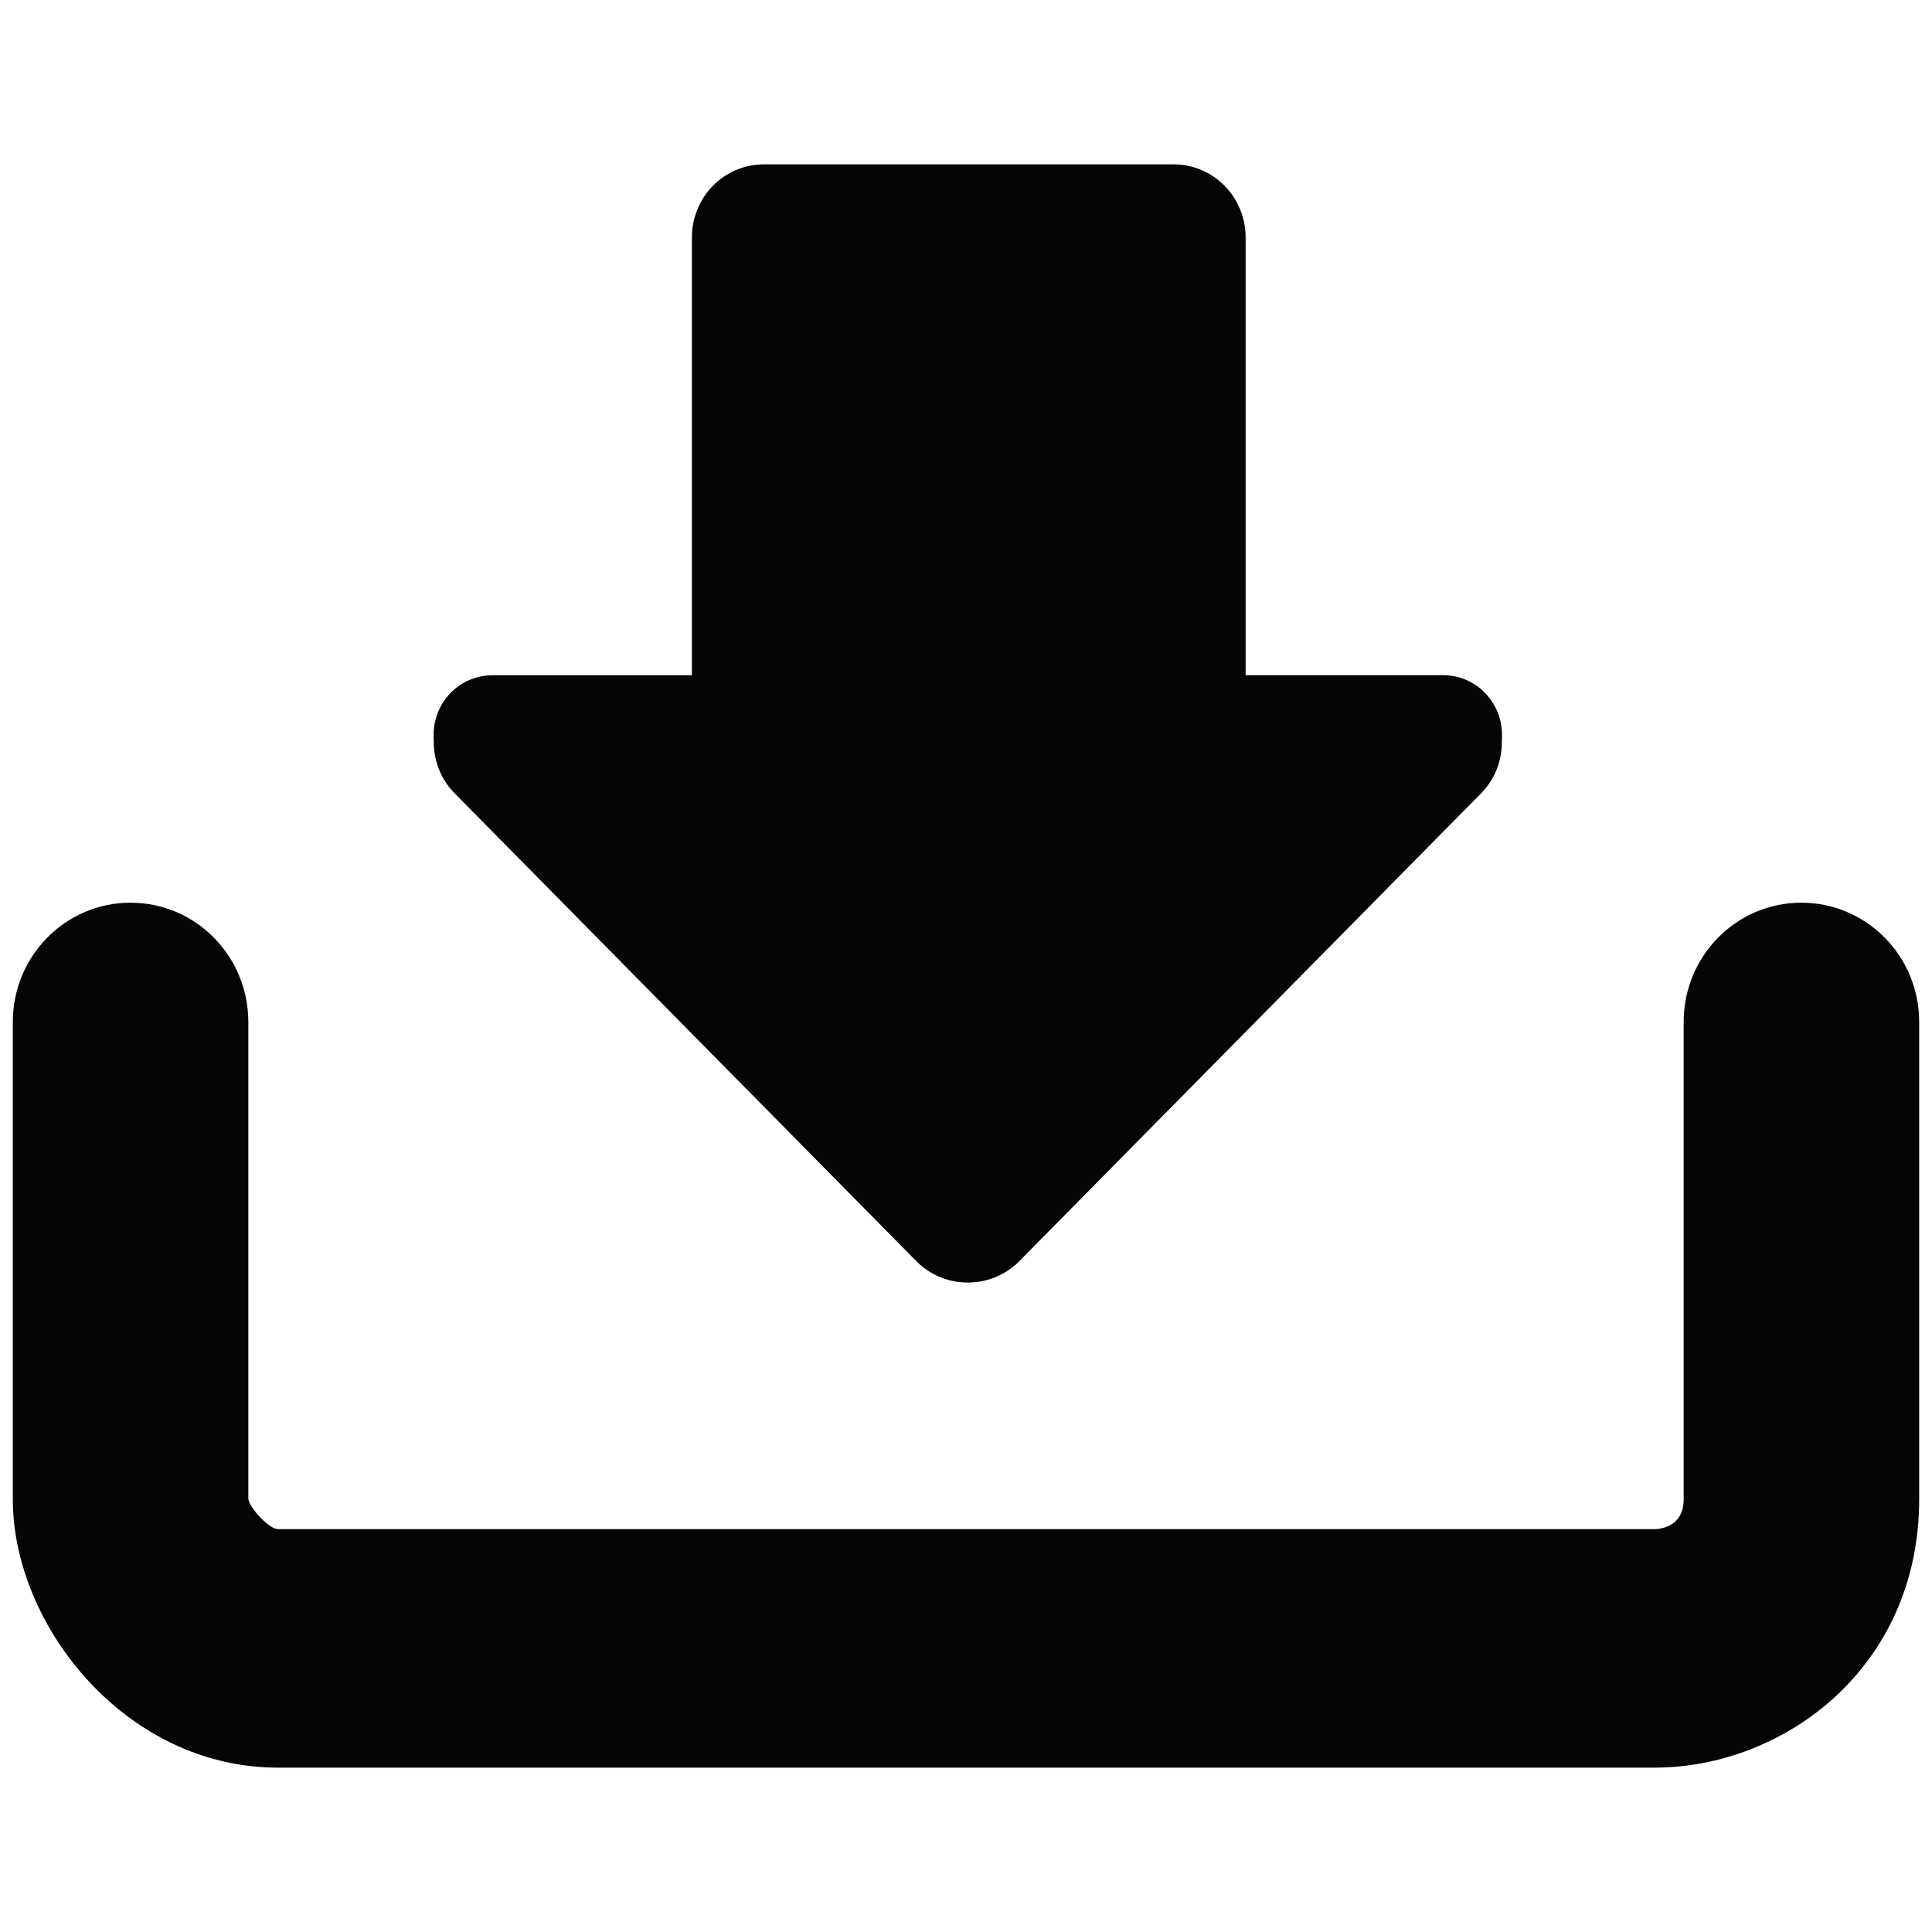 <?xml version="1.0" encoding="utf-8"?>
<!-- Generator: Adobe Illustrator 15.0.0, SVG Export Plug-In . SVG Version: 6.00 Build 0)  -->
<!DOCTYPE svg PUBLIC "-//W3C//DTD SVG 1.1//EN" "http://www.w3.org/Graphics/SVG/1.1/DTD/svg11.dtd">
<svg version="1.1" id="Capa_1" xmlns="http://www.w3.org/2000/svg" xmlns:xlink="http://www.w3.org/1999/xlink" x="0px" y="0px"
	 width="30px" height="30px" viewBox="0 0 30 30" enable-background="new 0 0 30 30" xml:space="preserve">
<rect display="none" fill="#F9EF81" width="30" height="30"/>
<g>
	<g>
		<path fill="#040506" d="M27.972,14.017c-1.011,0-1.828,0.828-1.828,1.852v7.411c0,0.441-0.382,0.464-0.458,0.464H4.313
			c-0.123,0-0.424-0.305-0.457-0.464v-7.411c0-1.023-0.818-1.852-1.829-1.852c-1.01,0-1.828,0.828-1.828,1.852v7.411
			c0,1.967,1.759,4.168,4.114,4.168h21.373c2.023,0,4.115-1.56,4.115-4.168v-7.411C29.801,14.845,28.982,14.017,27.972,14.017z
			 M7.062,12.321l7.167,7.262c0.22,0.223,0.51,0.333,0.8,0.332c0.288,0.001,0.579-0.109,0.799-0.332l7.168-7.262
			c0.226-0.227,0.331-0.527,0.325-0.826c0-0.009,0.002-0.018,0.002-0.026V11.41c0-0.319-0.161-0.603-0.405-0.769
			c-0.145-0.1-0.321-0.157-0.509-0.157h-3.067V3.686c0-0.626-0.5-1.134-1.119-1.134h-6.362c-0.617,0-1.117,0.508-1.117,1.134v6.799
			H7.647c-0.188,0-0.364,0.058-0.511,0.157c-0.243,0.167-0.403,0.449-0.403,0.769v0.059c0,0.008,0.002,0.017,0.002,0.023
			C6.729,11.792,6.835,12.094,7.062,12.321z"/>
	</g>
</g>
</svg>
